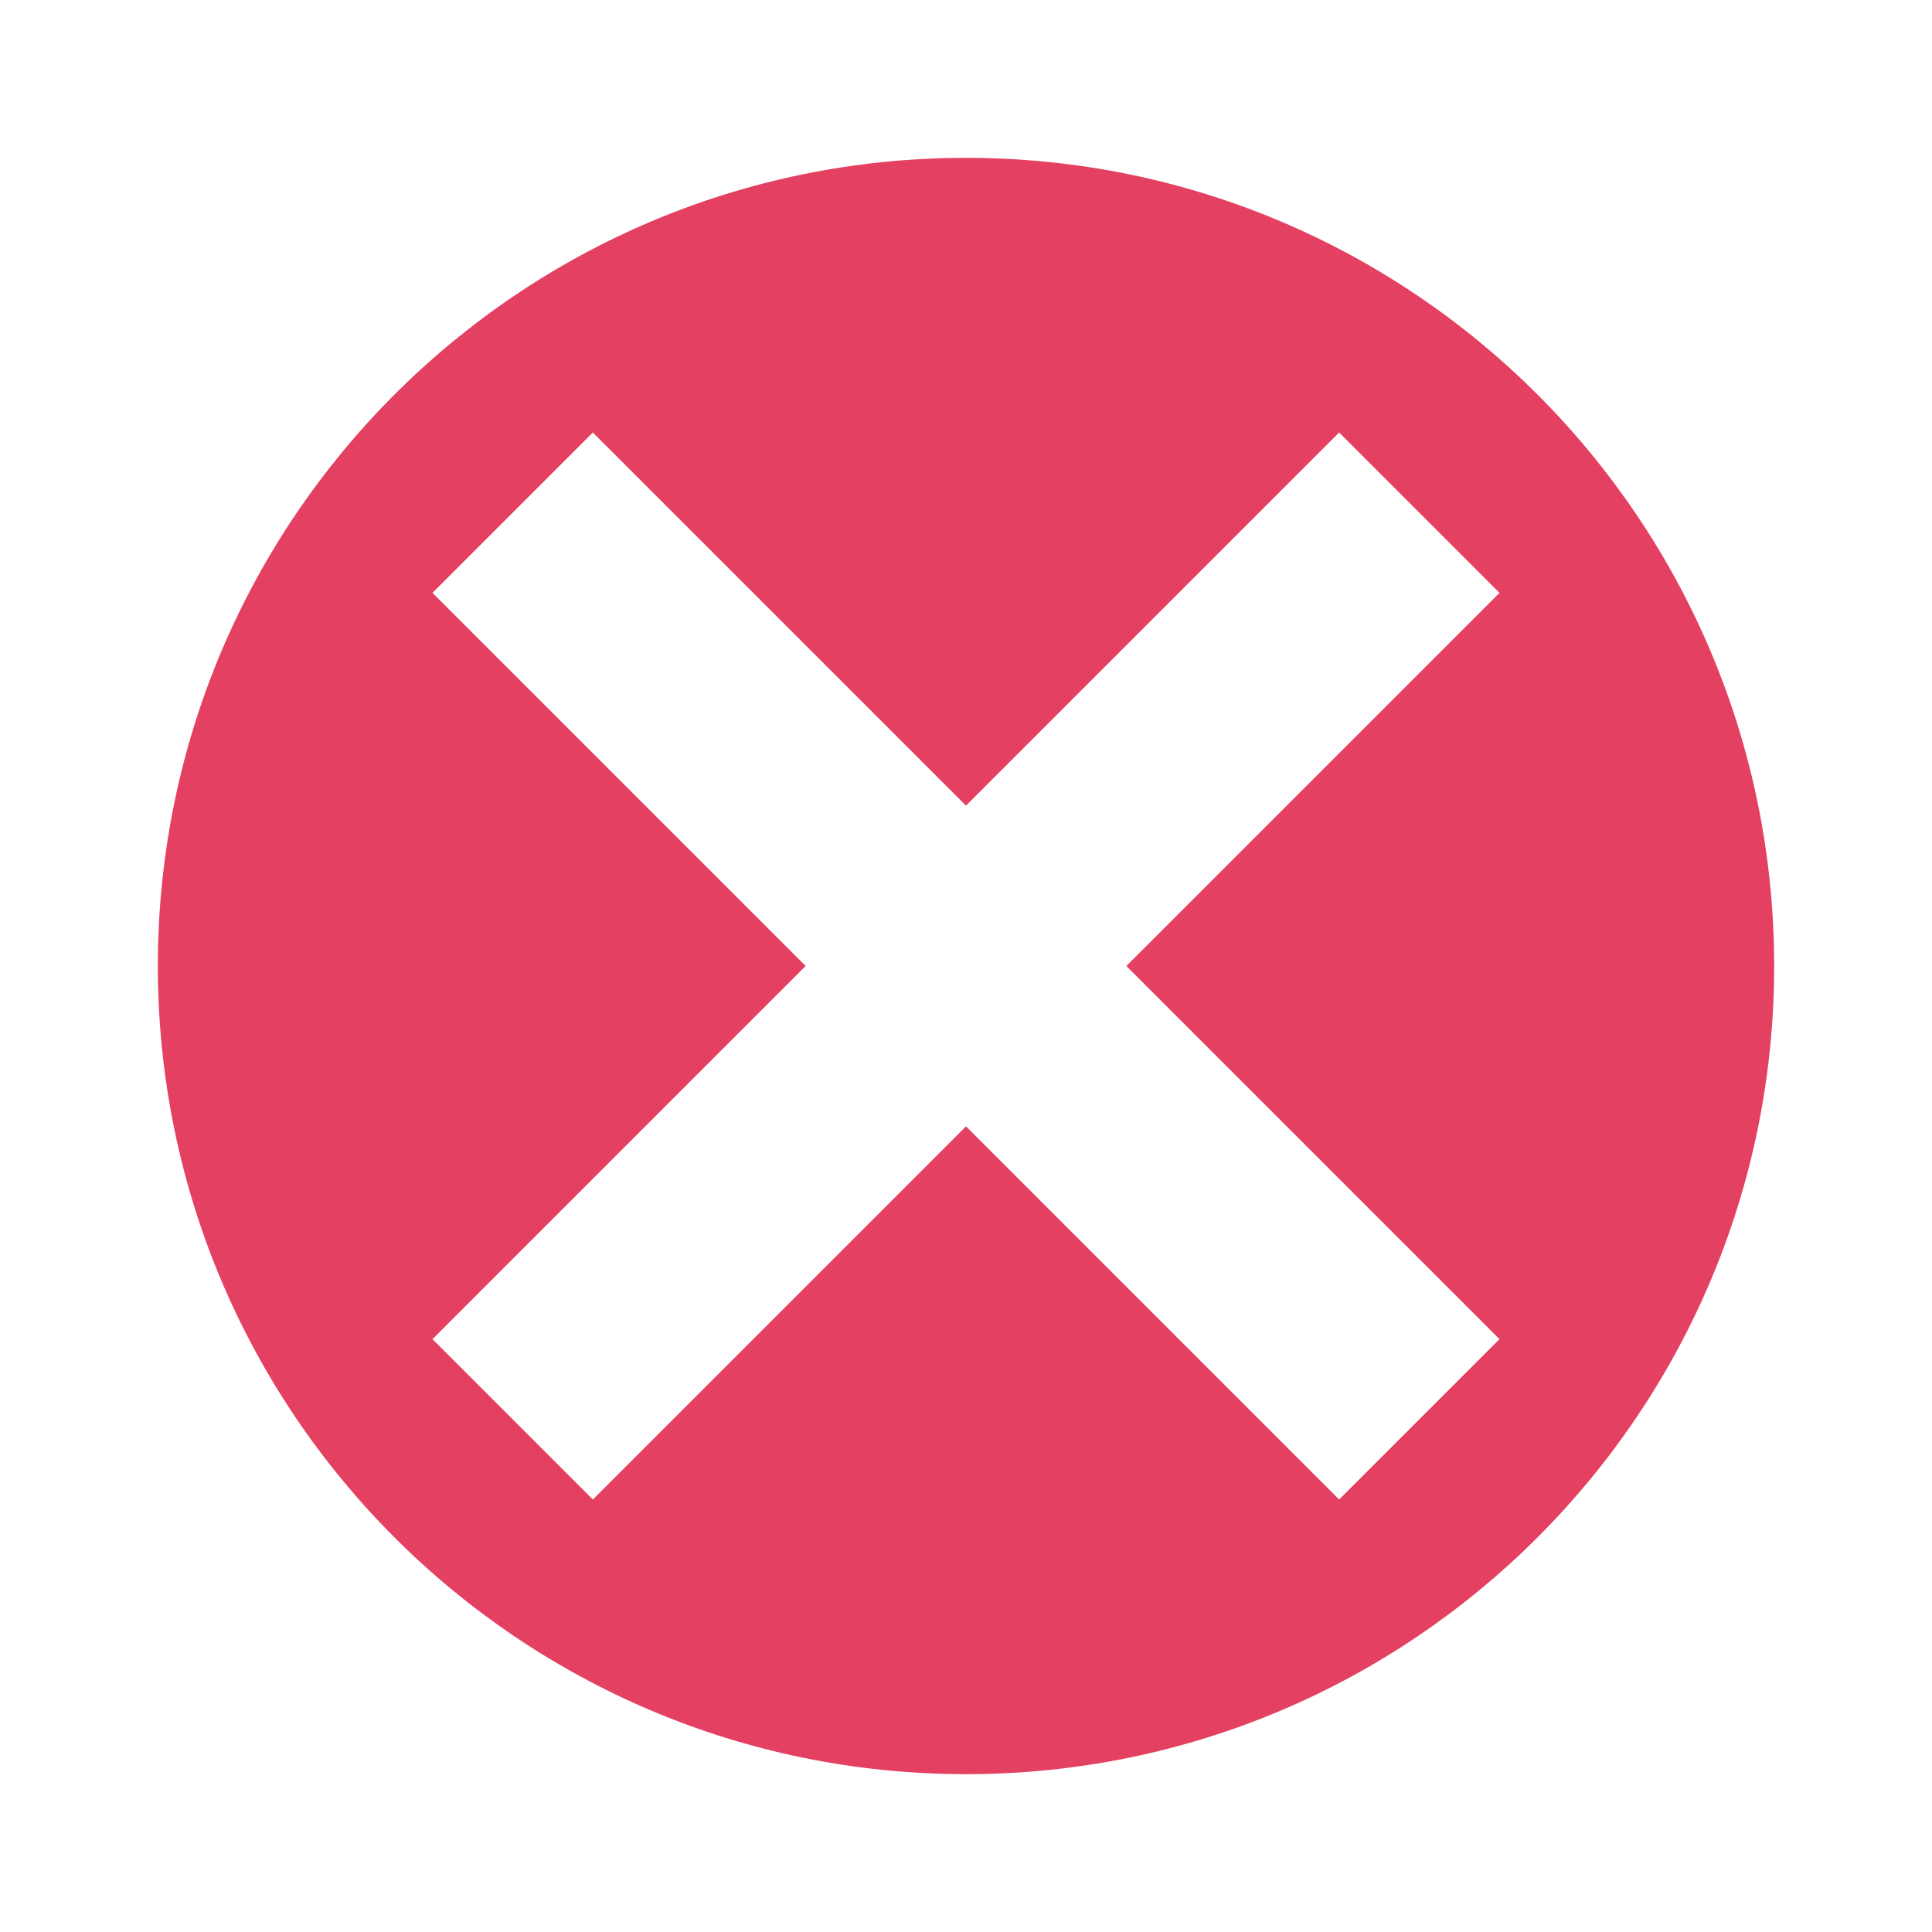 <?xml version="1.0" ?>
<svg id="Layer_1" style="enable-background:new 0 0 612 612;" version="1.1" viewBox="0 0 612 612" width="24px" height="24px" xml:space="preserve" xmlns="http://www.w3.org/2000/svg" xmlns:xlink="http://www.w3.org/1999/xlink">
  <style type="text/css">
    .st0{fill:#E44061;}
  </style>
  <g>
    <path class="st0" d="M562,306c0-141.4-114.6-256-256-256S50,164.6,50,306s114.6,256,256,256S562,447.4,562,306L562,306z M356.8,306   L475,424.2L424.2,475L306,356.8L187.8,475L137,424.2L255.2,306L137,187.8l50.8-50.8L306,255.2L424.2,137l50.8,50.8L356.8,306   L356.8,306z"/>
  </g>
</svg>
